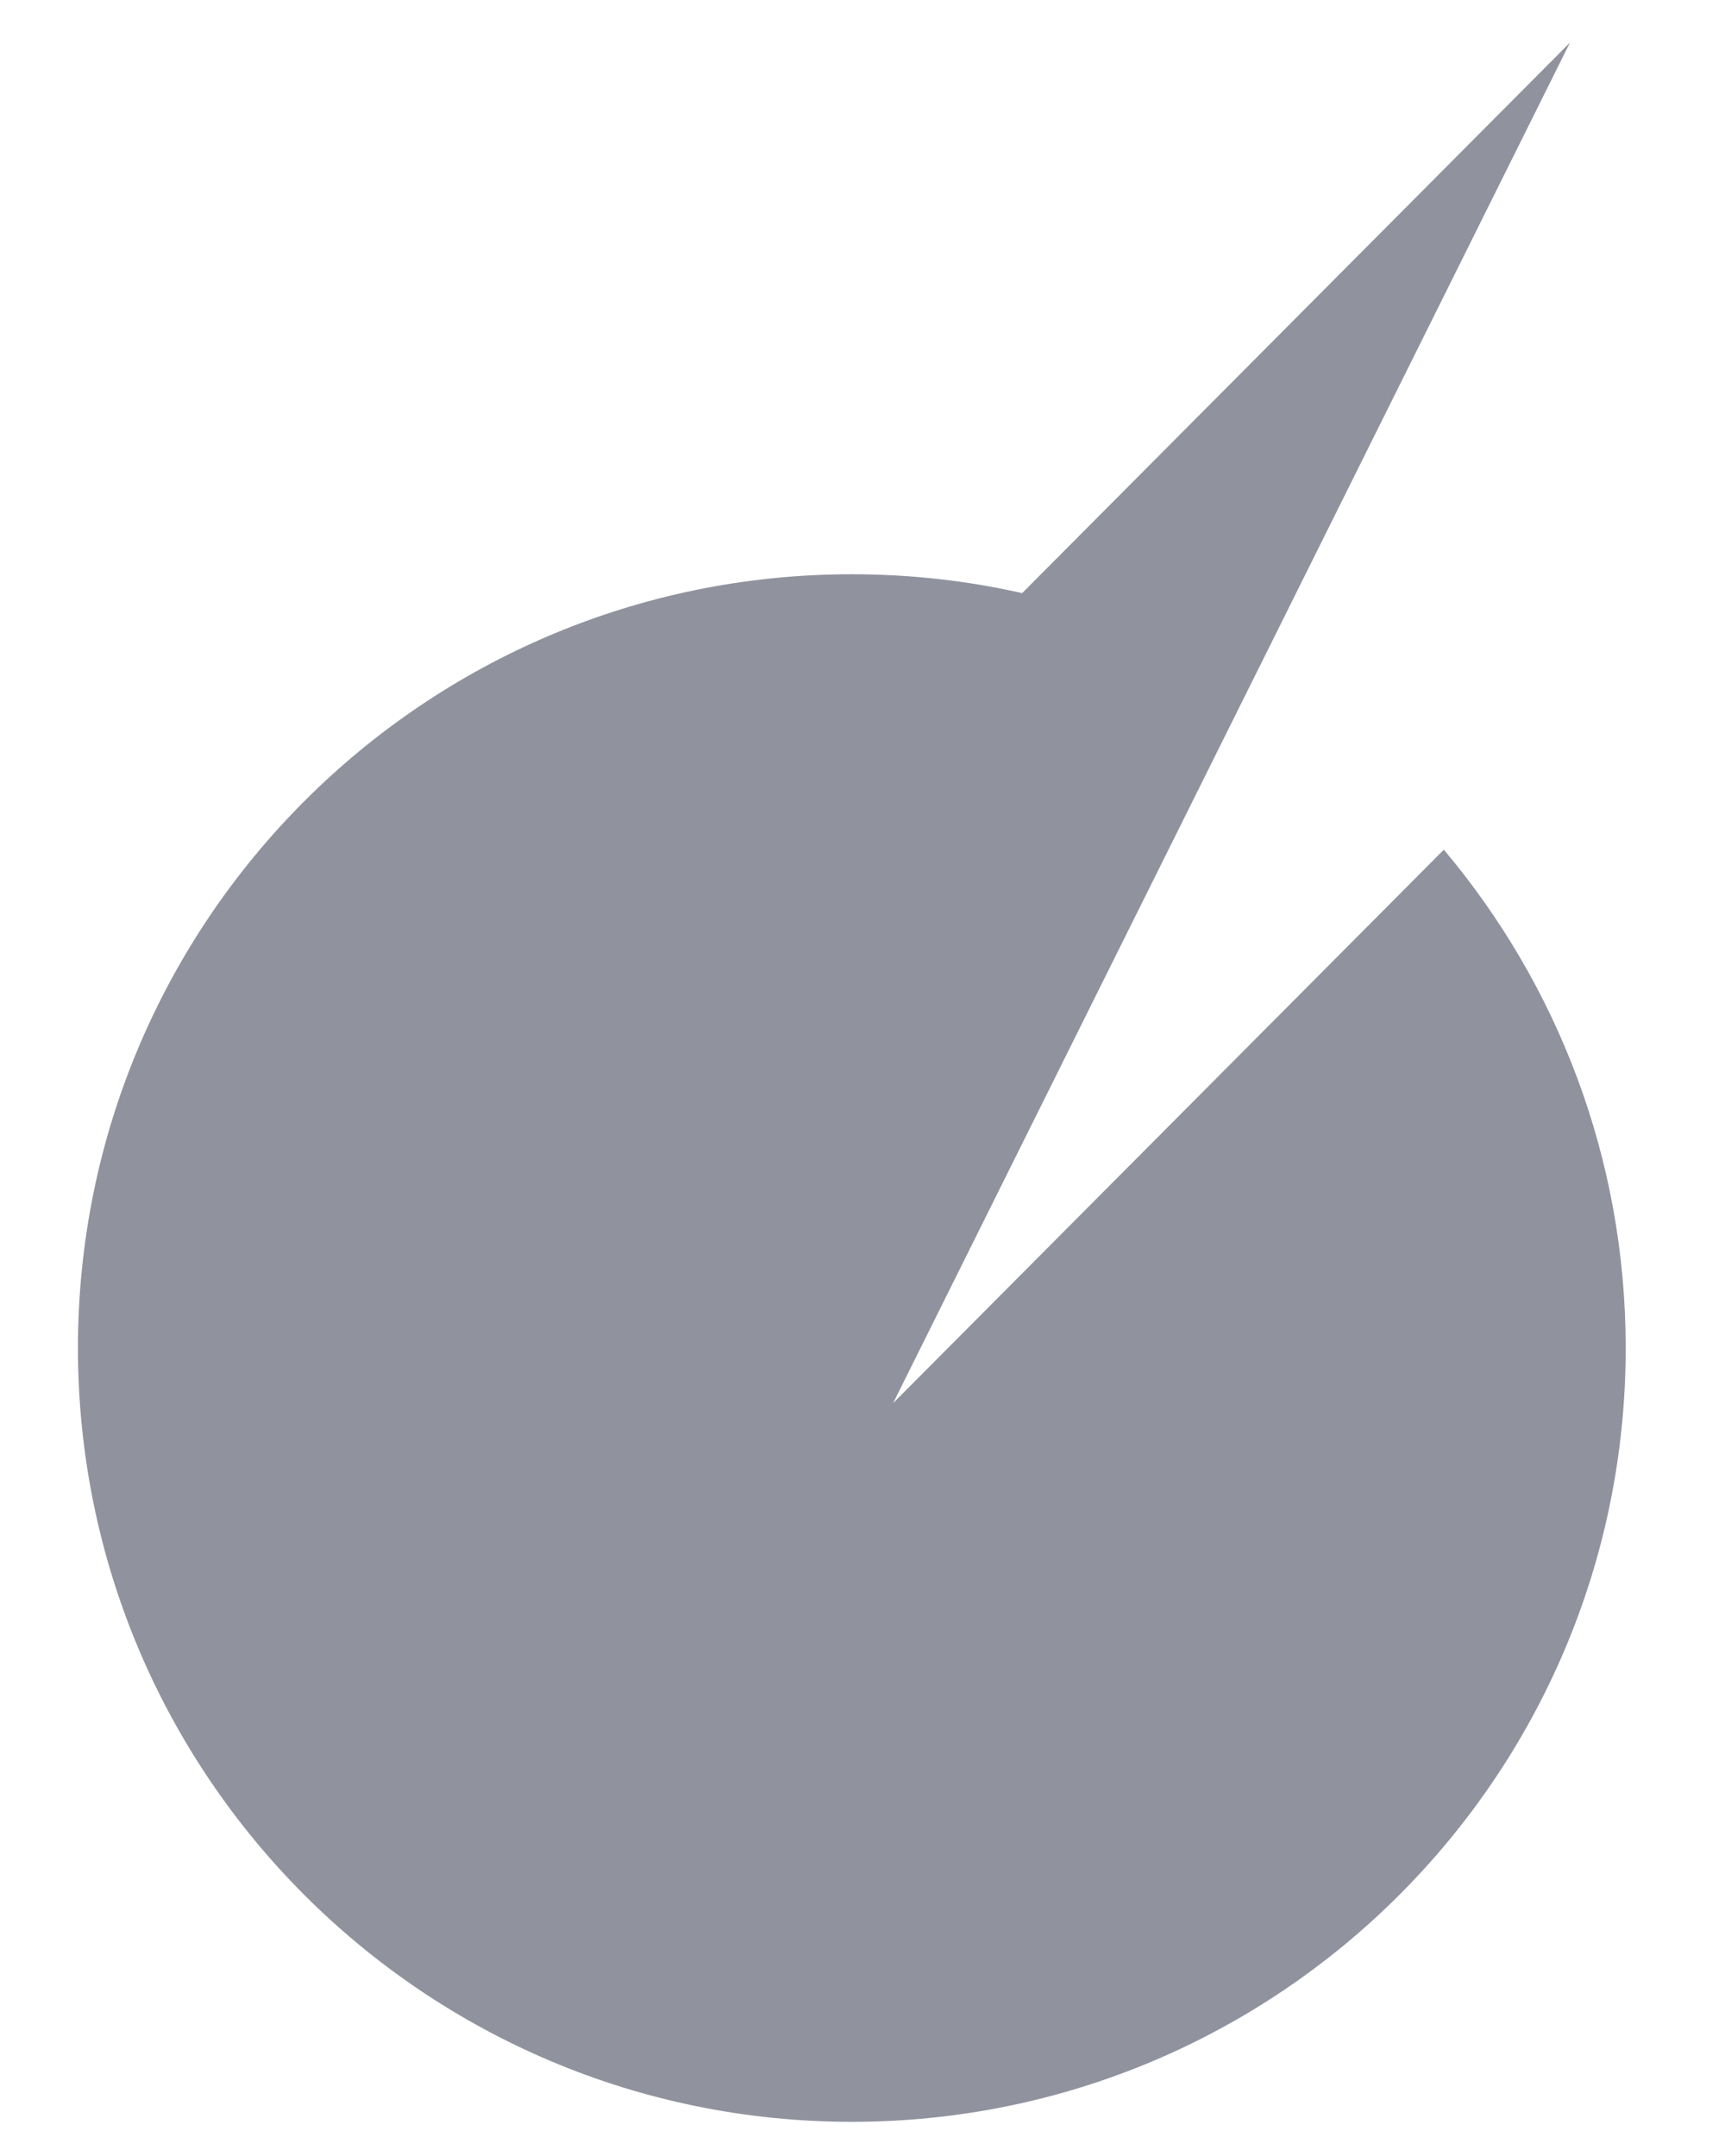 <svg width="16" height="20" viewBox="0 0 16 20" fill="none" xmlns="http://www.w3.org/2000/svg">
<g id="Bolt Logo">
<path id="Subtract" fill-rule="evenodd" clip-rule="evenodd" d="M14.562 0.395L9.481 5.502C8.973 5.387 8.444 5.327 7.901 5.327C3.936 5.327 0.723 8.541 0.723 12.505C0.723 16.47 3.936 19.683 7.901 19.683C11.865 19.683 15.079 16.47 15.079 12.505C15.079 10.744 14.444 9.131 13.392 7.882L8.284 13.016L11.599 6.352C11.599 6.352 11.599 6.352 11.599 6.352L14.562 0.395Z" fill="#90939E"/>
</g>
</svg>
